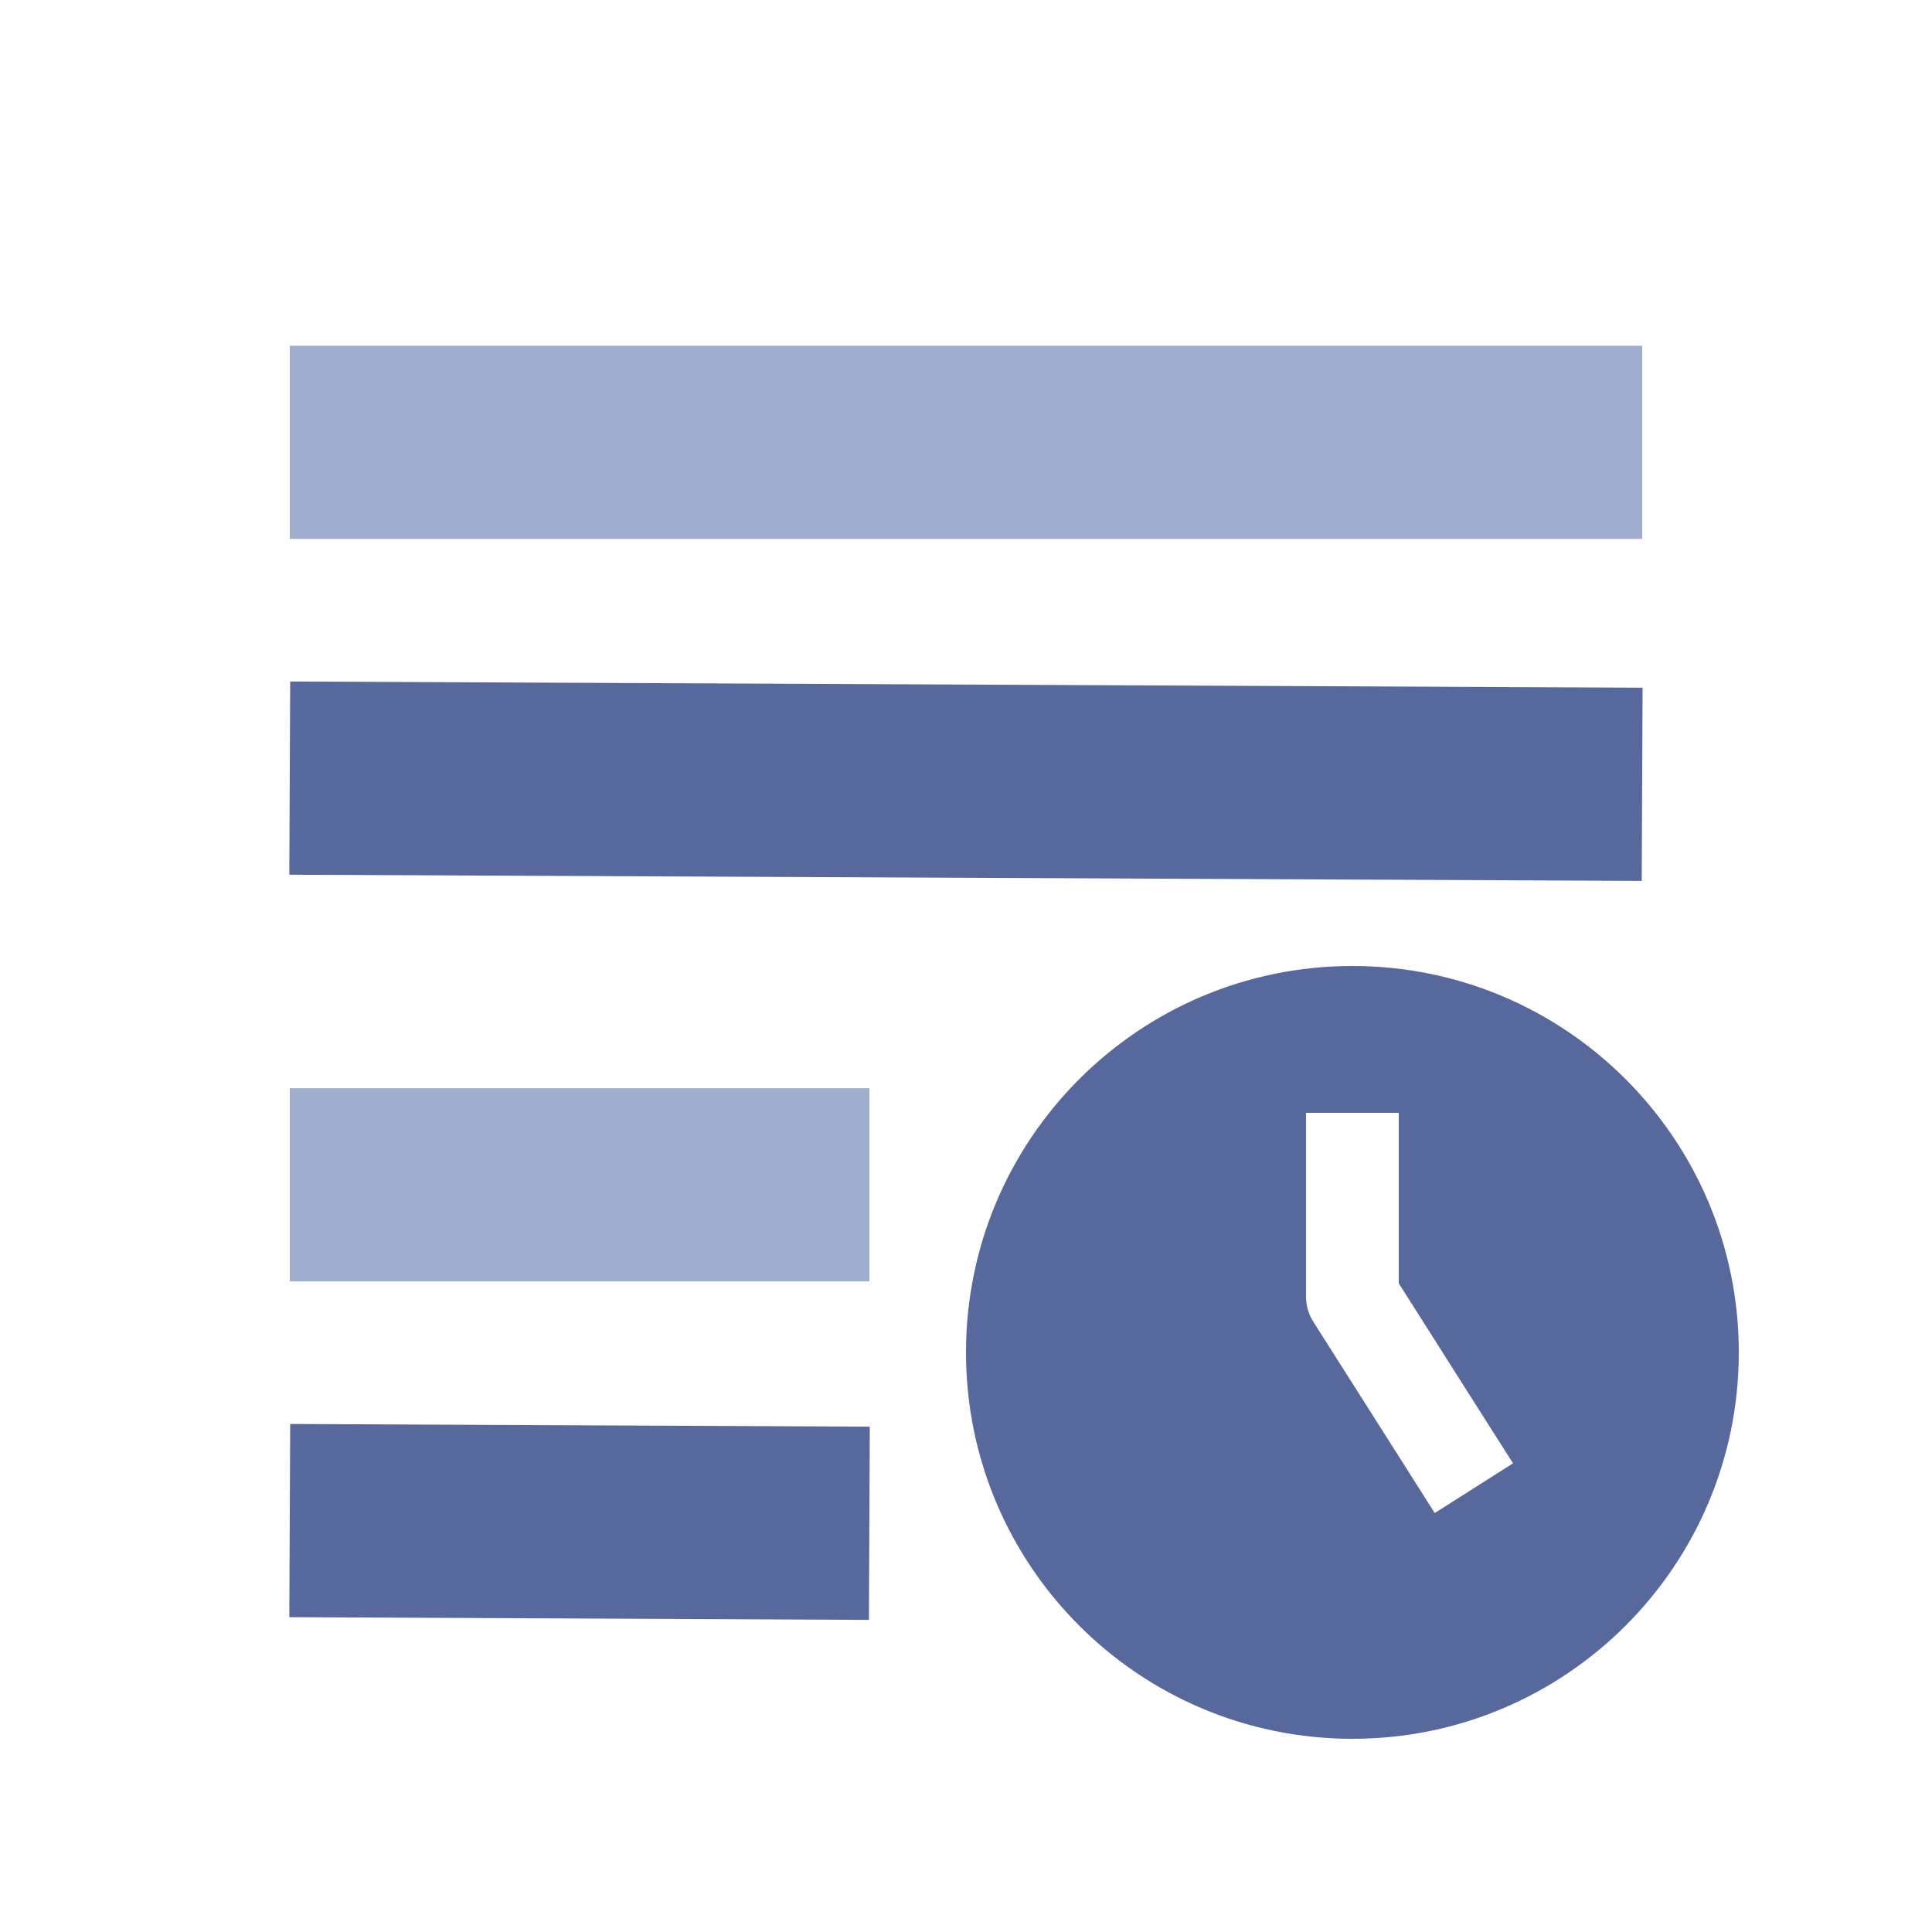<?xml version="1.0" encoding="UTF-8"?>
<svg width="20px" height="20px" viewBox="0 0 20 20" version="1.1" xmlns="http://www.w3.org/2000/svg" xmlns:xlink="http://www.w3.org/1999/xlink">
    <title>Deployment Orchestration History 3</title>
    <g id="Deployment-Orchestration-History" stroke="none" stroke-width="1" fill="none" fill-rule="evenodd">
        <rect id="矩形" fill="#000000" opacity="0" x="0" y="0" width="20" height="20"></rect>
        <g id="编组-2" transform="translate(2.995, 3.579)">
            <g id="编组" fill-rule="nonzero">
                <path d="M0.005,2 L14.005,2 L14.005,0 L0.005,0 L0.005,2 Z M0.005,9.686 L6.005,9.686 L6.005,7.686 L0.005,7.686 L0.005,9.686 Z" id="形状结合" fill="#9FAECF"></path>
                <path d="M0.009,3.476 L14.009,3.54 L14,5.54 L0,5.476 L0.009,3.476 Z M0.009,11.162 L6.009,11.19 L6,13.19 L0,13.162 L0.009,11.162 Z" id="形状结合" fill="#57689C"></path>
            </g>
            <g id="编组备份" transform="translate(0, 11.162)"></g>
        </g>
        <path d="M14,10 C16.209,10 18,11.791 18,14 C18,16.209 16.209,18 14,18 C11.791,18 10,16.209 10,14 C10,11.791 11.791,10 14,10 Z M14.48,11.52 L13.52,11.52 L13.52,13.425 C13.52,13.516 13.546,13.605 13.595,13.682 L14.595,15.257 L14.852,15.663 L15.663,15.148 L15.405,14.743 L14.48,13.285 L14.48,11.52 Z" id="形状结合" fill="#57689C"></path>
    </g>
</svg>